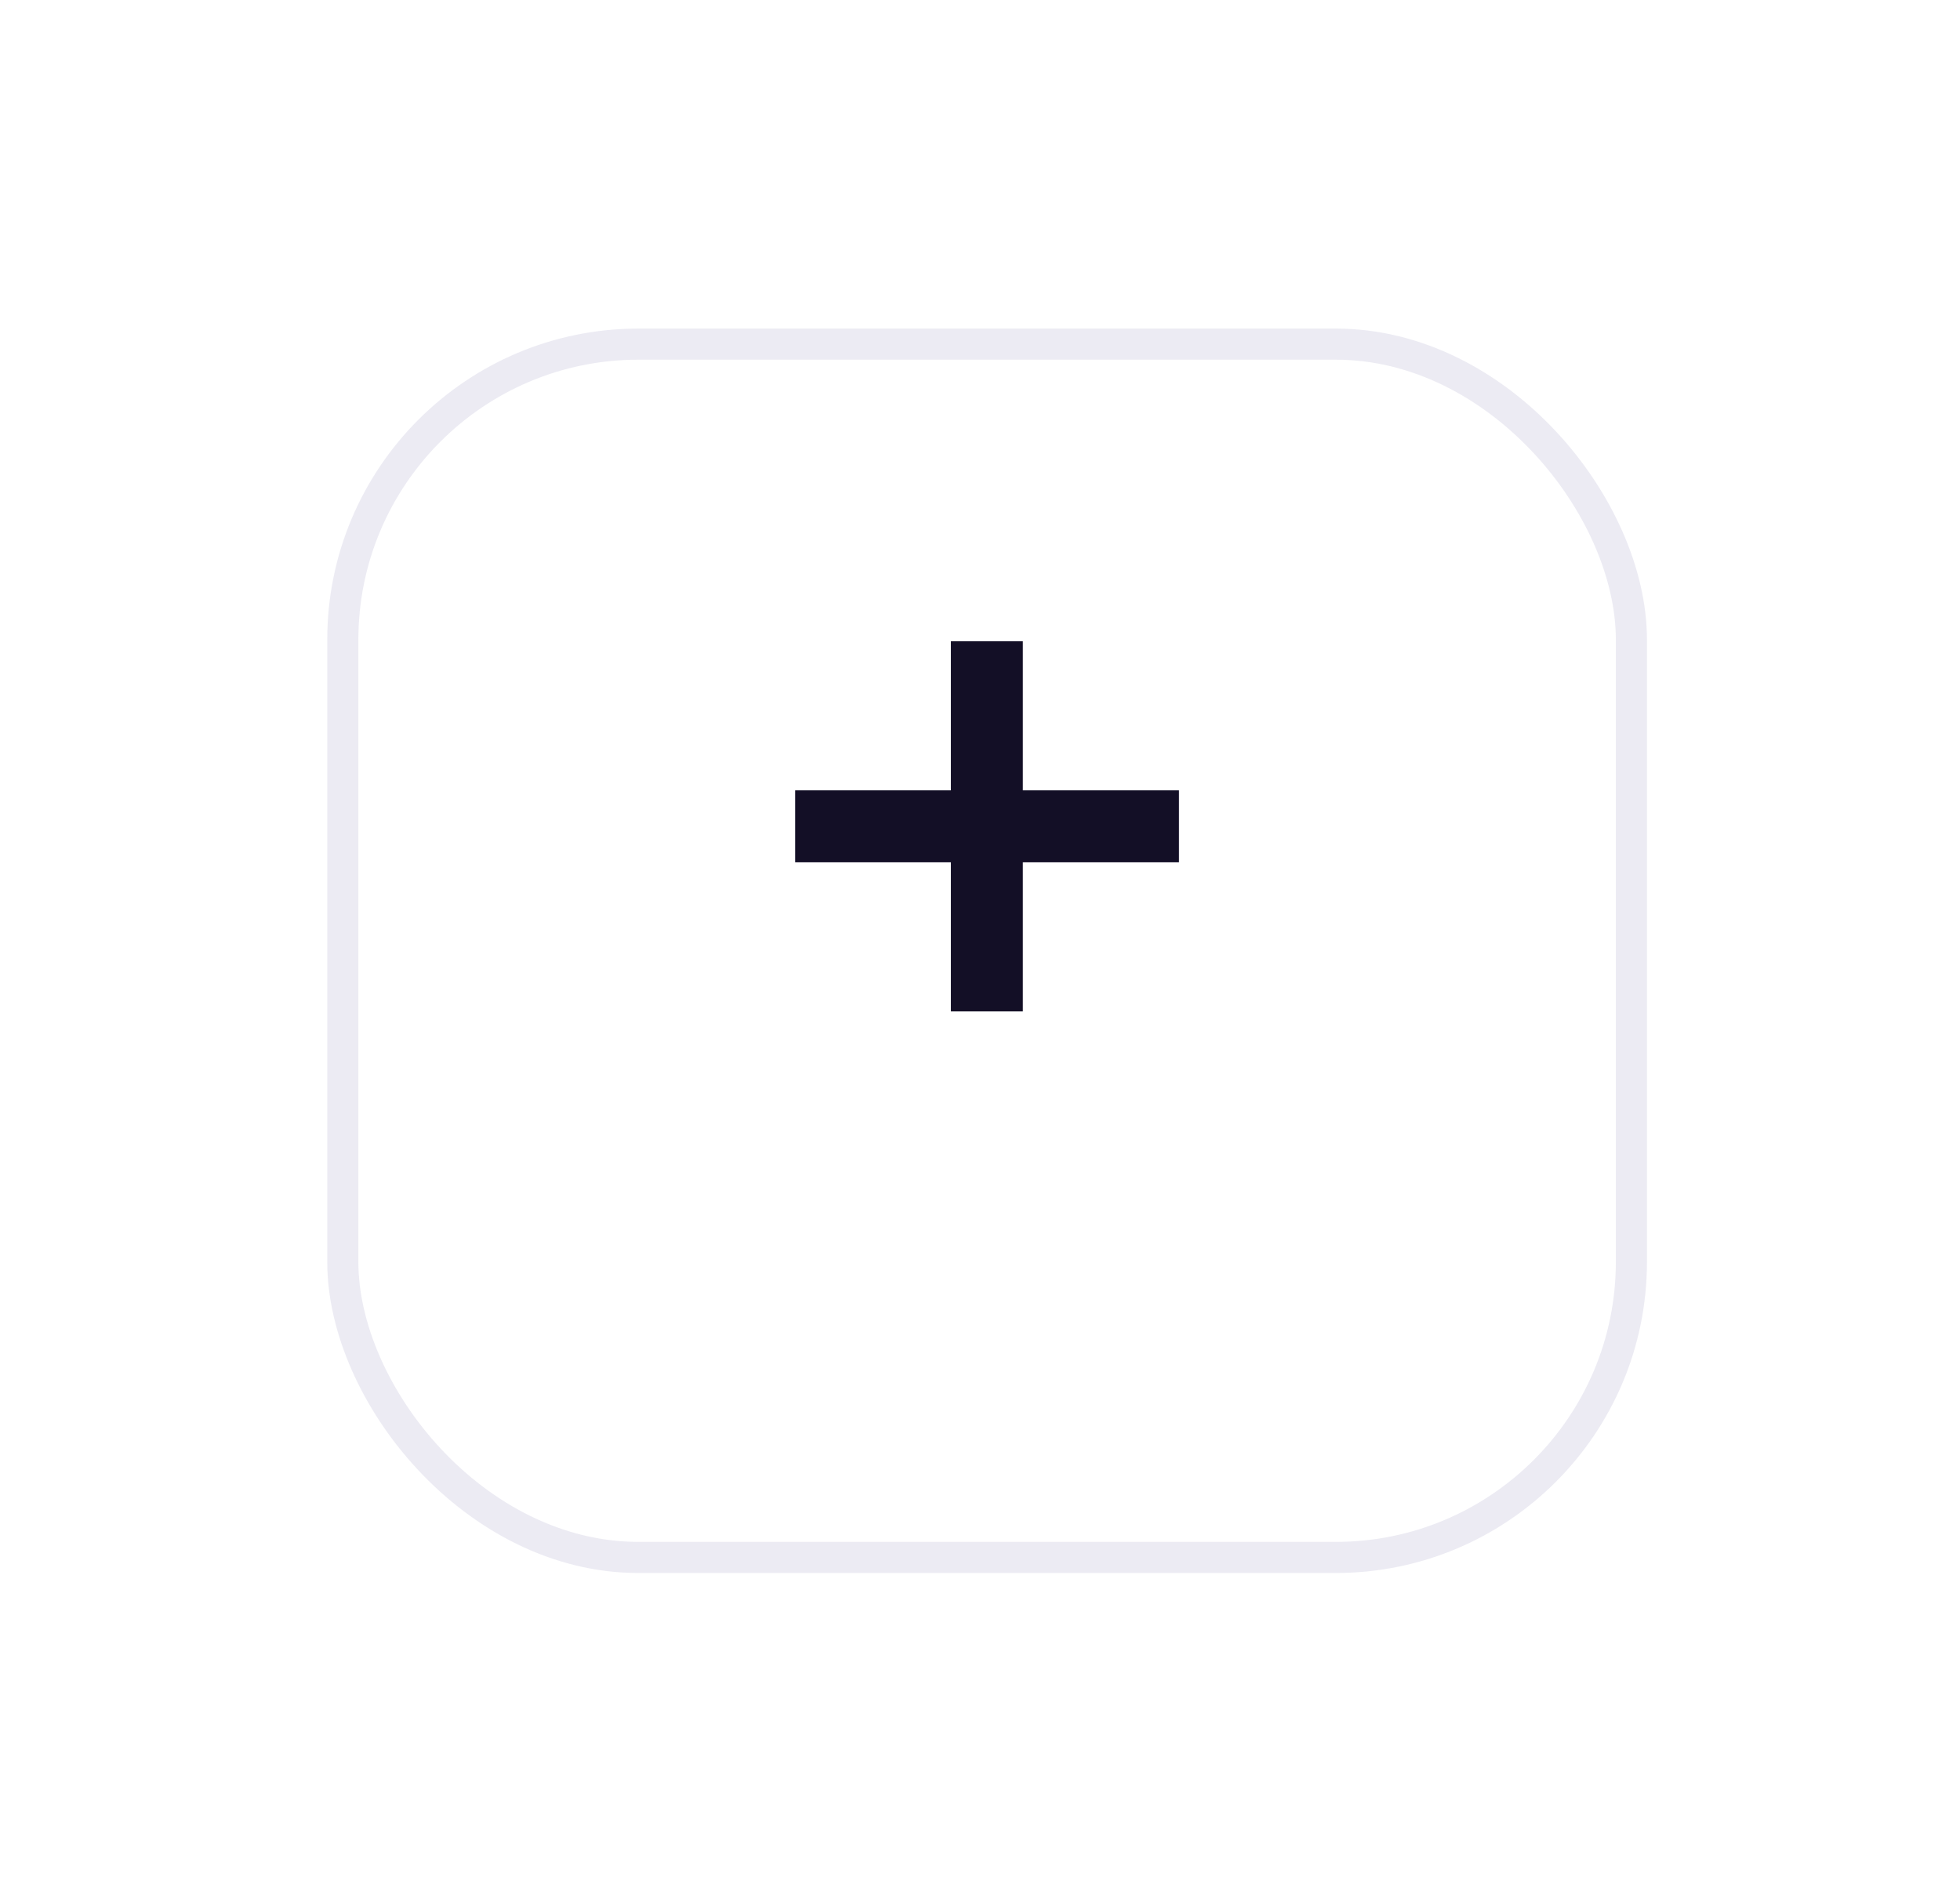 <svg width="63" height="61" viewBox="0 0 63 61" fill="none" xmlns="http://www.w3.org/2000/svg">
<g filter="url(#filter0_d_1259_3741)">
<rect x="10.519" y="6.562" width="42.419" height="40" rx="10" fill="white"/>
<rect x="11.019" y="7.062" width="41.419" height="39" rx="9.5" stroke="#3D3989" stroke-opacity="0.1"/>
</g>
<path d="M25.559 27.718H30.565V32.511H32.878V27.718H37.896V25.405H32.878V20.613H30.565V25.405H25.559V27.718Z" fill="#130F26"/>
<defs>
<filter id="filter0_d_1259_3741" x="0.519" y="0.562" width="62.419" height="60" filterUnits="userSpaceOnUse" color-interpolation-filters="sRGB">
<feFlood flood-opacity="0" result="BackgroundImageFix"/>
<feColorMatrix in="SourceAlpha" type="matrix" values="0 0 0 0 0 0 0 0 0 0 0 0 0 0 0 0 0 0 127 0" result="hardAlpha"/>
<feOffset dy="4"/>
<feGaussianBlur stdDeviation="5"/>
<feComposite in2="hardAlpha" operator="out"/>
<feColorMatrix type="matrix" values="0 0 0 0 0.239 0 0 0 0 0.224 0 0 0 0 0.537 0 0 0 0.05 0"/>
<feBlend mode="normal" in2="BackgroundImageFix" result="effect1_dropShadow_1259_3741"/>
<feBlend mode="normal" in="SourceGraphic" in2="effect1_dropShadow_1259_3741" result="shape"/>
</filter>
</defs>
</svg>
